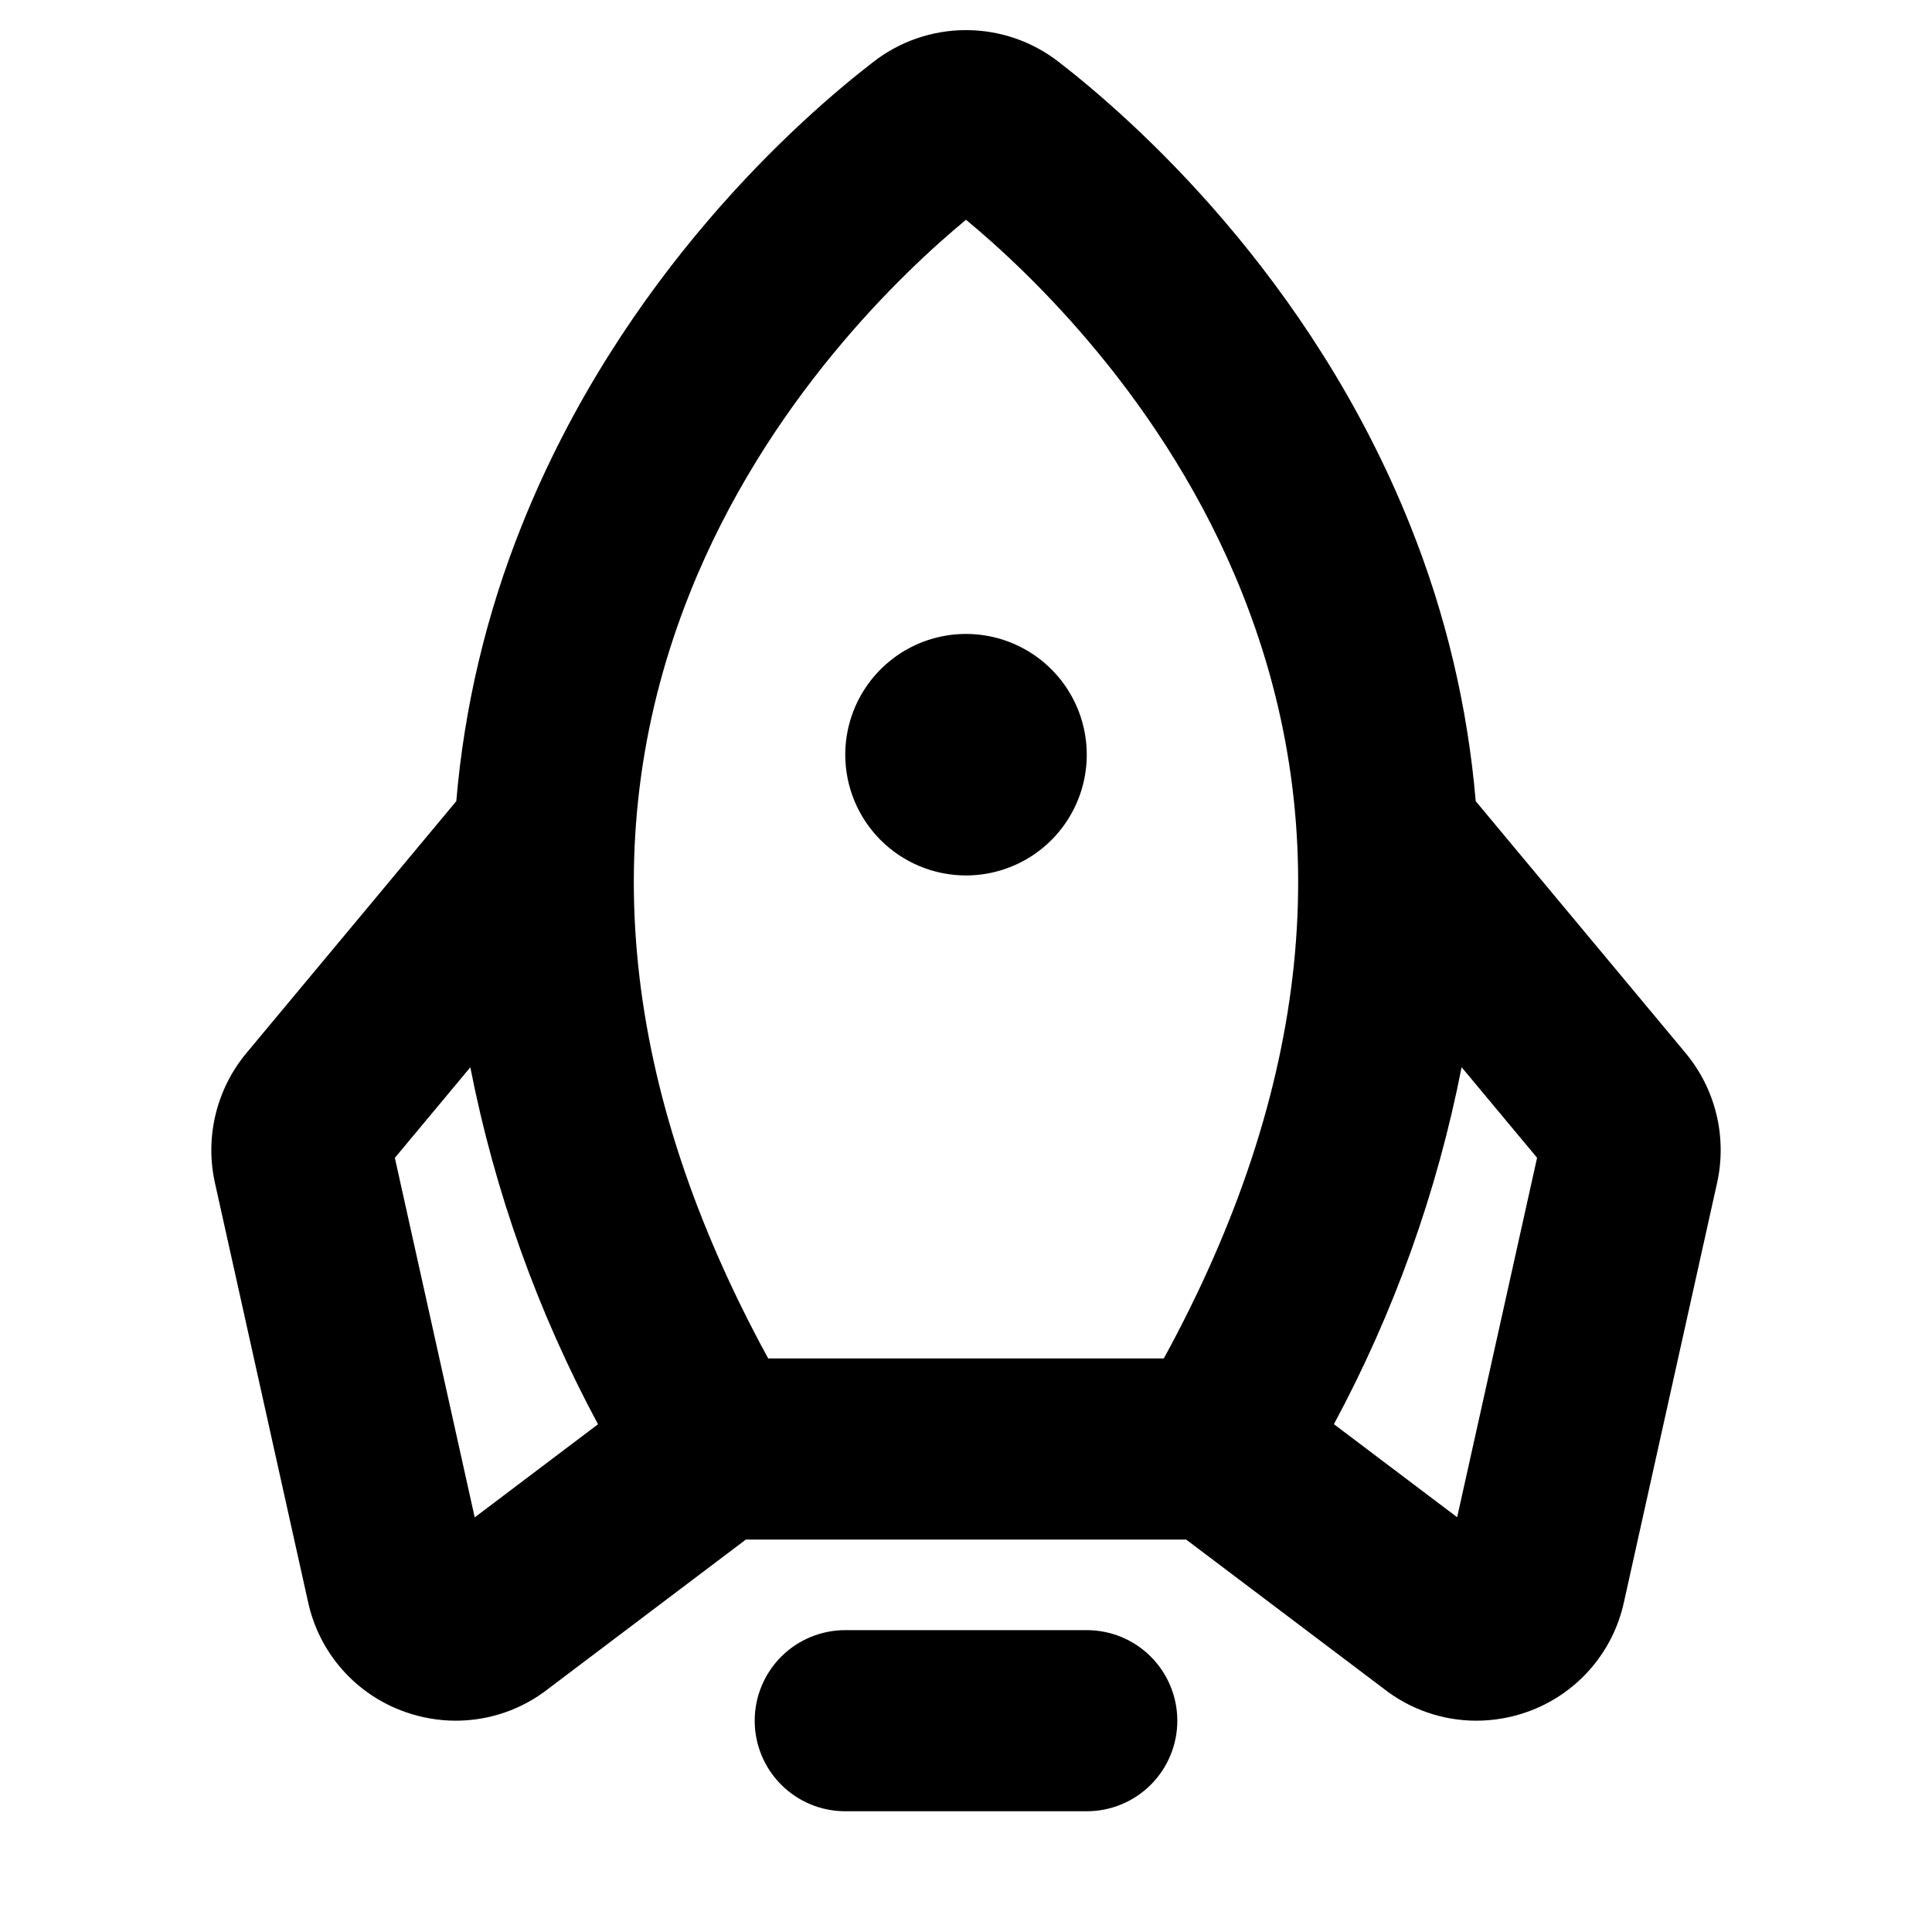 <svg width="256" height="256" viewBox="0 0 256 256" fill="none" xmlns="http://www.w3.org/2000/svg">
<path d="M156.001 228.001C156.001 231.183 154.737 234.236 152.487 236.486C150.236 238.737 147.184 240.001 144.001 240.001H112.001C108.819 240.001 105.767 238.737 103.516 236.486C101.266 234.236 100.001 231.183 100.001 228.001C100.001 224.818 101.266 221.766 103.516 219.516C105.767 217.265 108.819 216.001 112.001 216.001H144.001C147.184 216.001 150.236 217.265 152.487 219.516C154.737 221.766 156.001 224.818 156.001 228.001ZM128.001 116.001C131.166 116.001 134.259 115.062 136.891 113.304C139.522 111.546 141.572 109.047 142.783 106.124C143.994 103.2 144.311 99.983 143.694 96.879C143.077 93.776 141.553 90.925 139.315 88.687C137.077 86.45 134.227 84.926 131.123 84.308C128.019 83.691 124.802 84.008 121.878 85.219C118.955 86.43 116.456 88.481 114.698 91.112C112.94 93.743 112.001 96.836 112.001 100.001C112.001 104.244 113.687 108.314 116.688 111.315C119.688 114.315 123.758 116.001 128.001 116.001ZM227.531 156.701L215.171 212.331C214.444 215.651 212.878 218.73 210.624 221.273C208.369 223.817 205.5 225.74 202.291 226.861C200.142 227.616 197.88 228.002 195.601 228.001C191.142 227.997 186.813 226.493 183.311 223.731L157.171 204.001H98.831L72.691 223.741C69.189 226.499 64.86 228 60.401 228.001C58.122 227.998 55.86 227.61 53.711 226.851C50.502 225.731 47.634 223.807 45.379 221.263C43.124 218.72 41.559 215.641 40.831 212.321L28.471 156.701C27.816 153.716 27.85 150.62 28.571 147.65C29.292 144.68 30.68 141.913 32.631 139.561L60.461 106.161C61.526 93.647 64.441 81.36 69.111 69.701C82.381 36.451 106.111 15.601 115.751 8.181C119.257 5.464 123.566 3.99 128.001 3.99C132.436 3.99 136.746 5.464 140.251 8.181C149.851 15.601 173.621 36.451 186.891 69.701C191.562 81.36 194.477 93.647 195.541 106.161L223.371 139.561C225.322 141.913 226.711 144.68 227.432 147.65C228.153 150.62 228.187 153.716 227.531 156.701ZM101.791 180.001H154.211C173.721 144.301 177.211 110.221 164.601 78.601C154.401 53.001 136.201 35.901 128.001 29.121C119.801 35.901 101.601 53.001 91.401 78.601C78.781 110.221 82.281 144.301 101.791 180.001ZM79.241 188.721C71.263 173.891 65.559 157.946 62.321 141.421L52.321 153.421L62.901 201.061L79.241 188.721ZM203.671 153.411L193.671 141.411C190.434 157.936 184.73 173.881 176.751 188.711L193.081 201.041L203.671 153.411Z" fill="black"/>
</svg>
